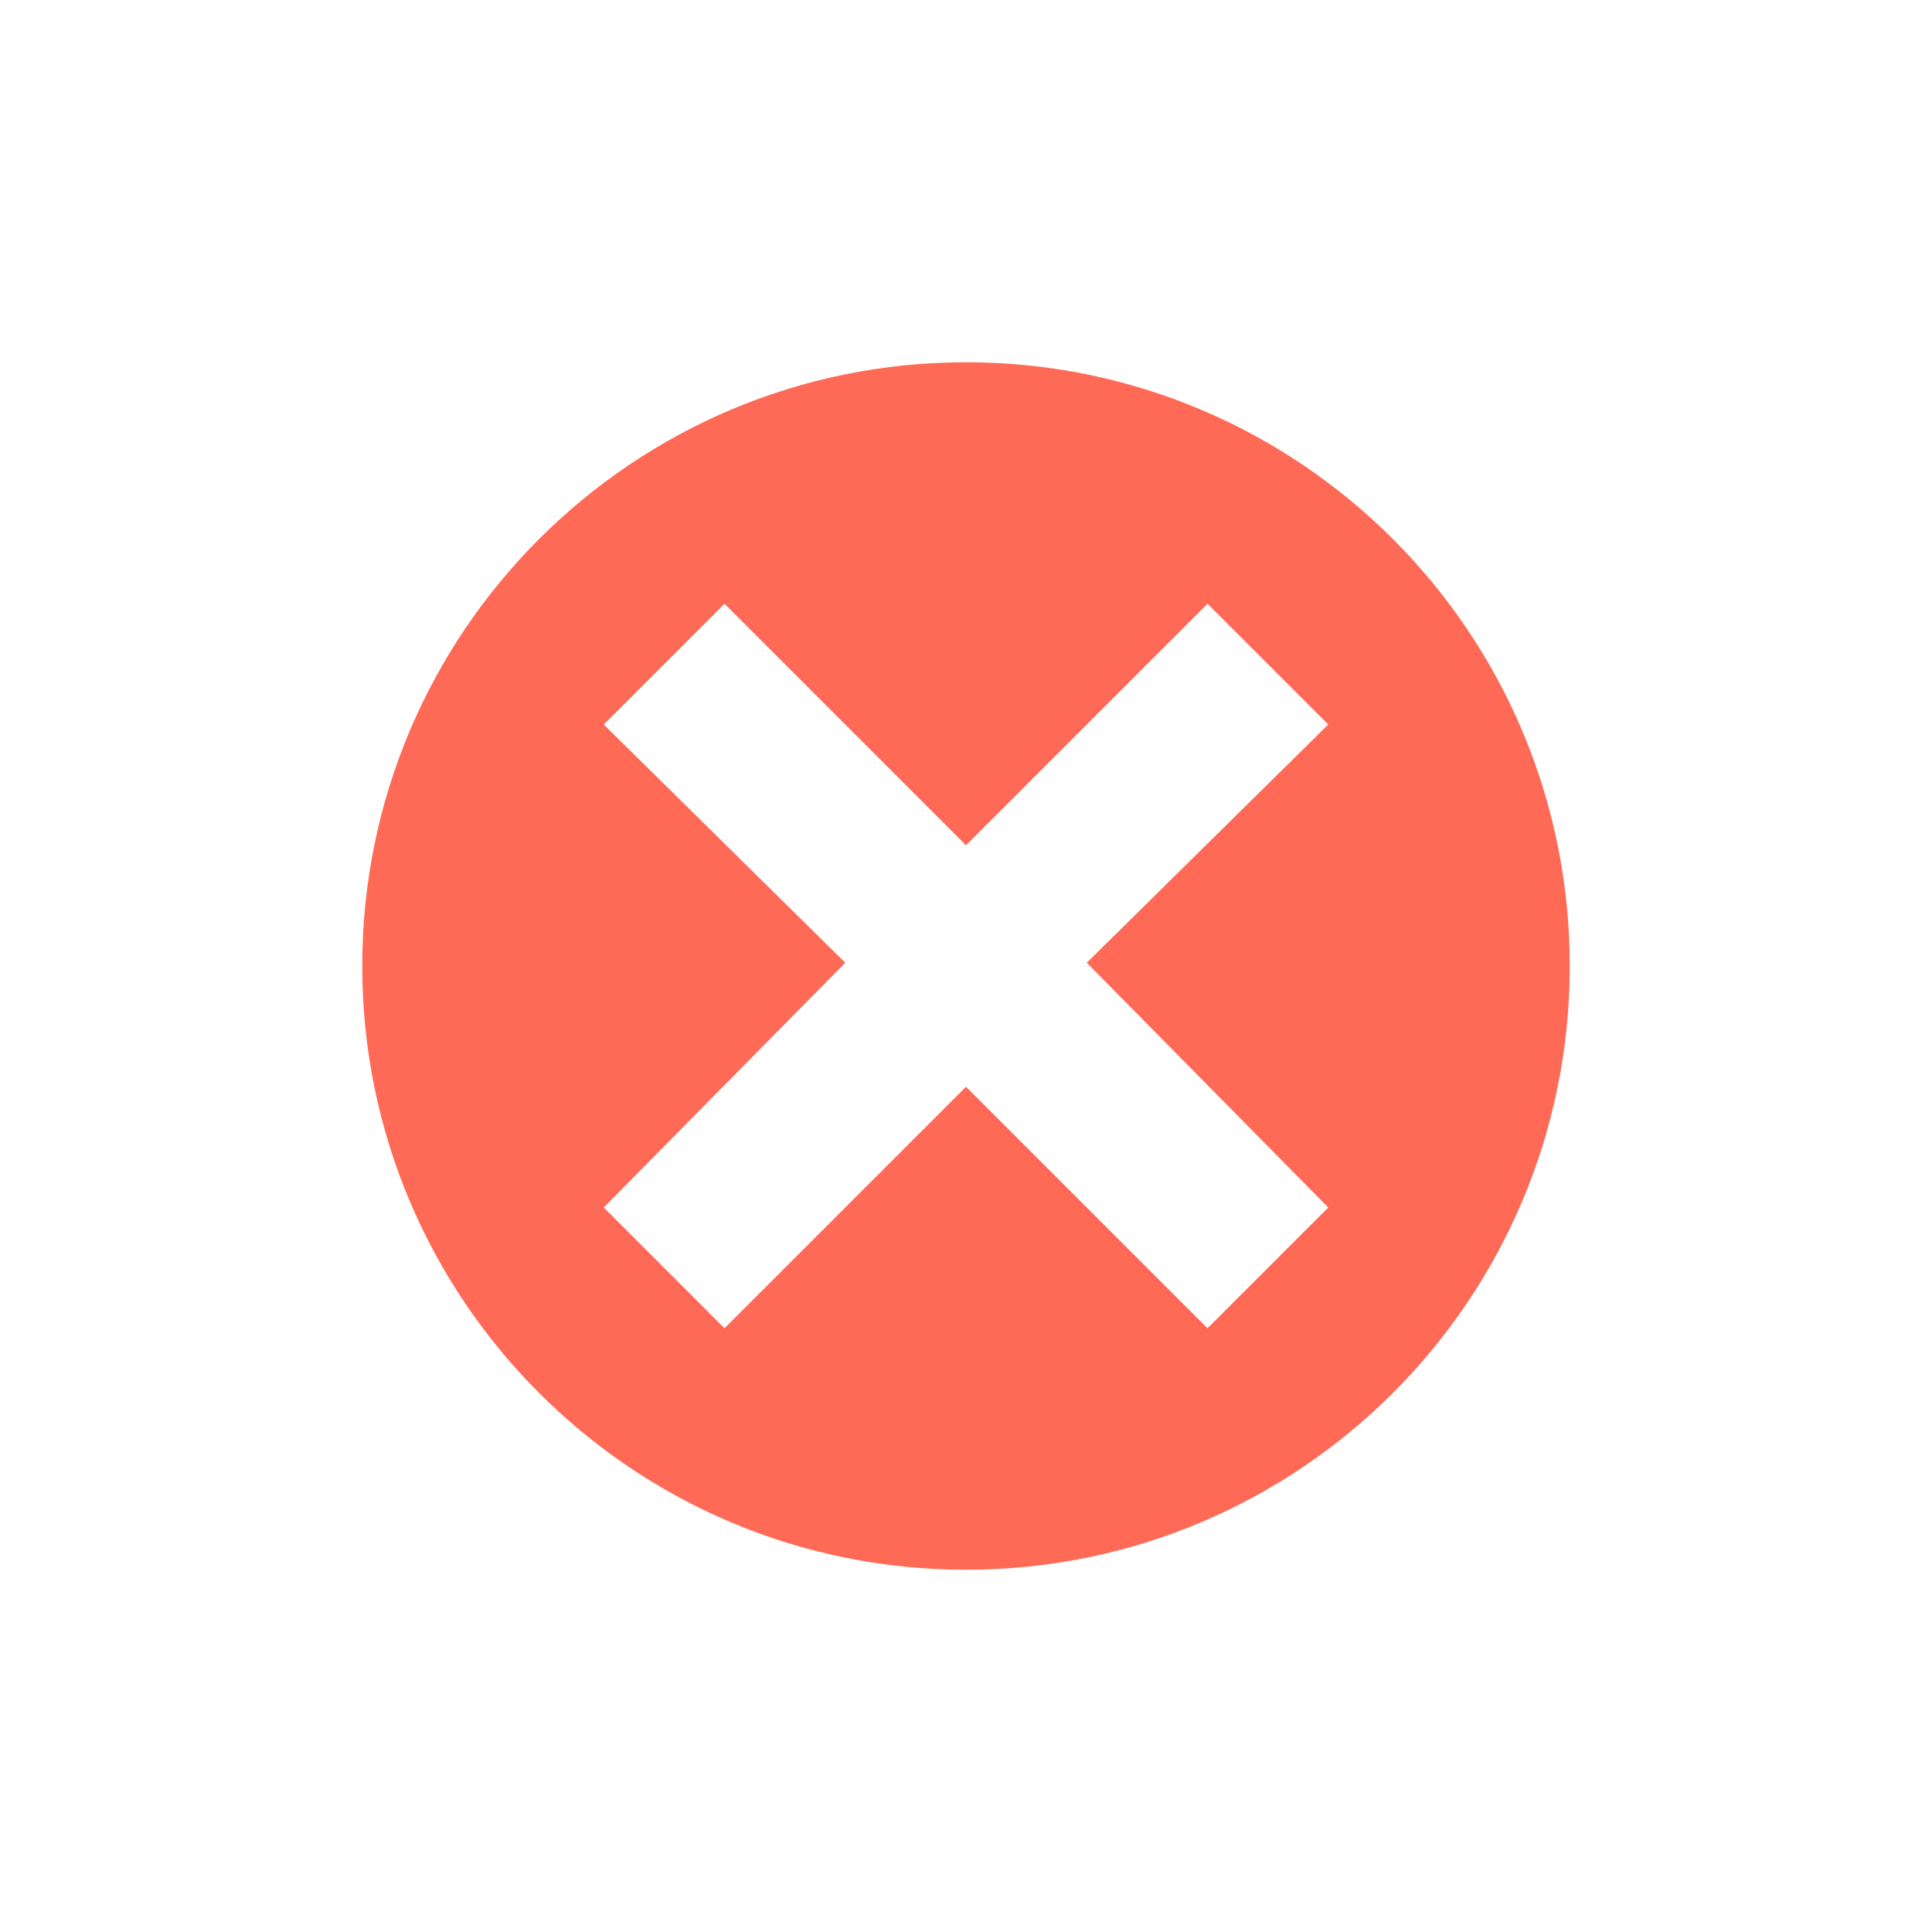 <svg xmlns="http://www.w3.org/2000/svg" width="16" height="16" viewBox="0 0 16 16"><circle cx="8" cy="8" r="6" fill="#1E1E1E" fill-opacity="0"/><path fill="#ff2b0f" fill-opacity=".7" d="M8 3C5.238 3 3 5.238 3 8s2.238 5 5 5 5-2.238 5-5-2.238-5-5-5zm3 7l-1 1-2-2-2 2-1-1 2-2.027L5 6l1-1 2 2 2-2 1 1-2 1.973L11 10z"/><path fill="#252526" fill-opacity="0" d="M11 6l-1-1-2 2-2-2-1 1 2 1.973L5 10l1 1 2-2 2 2 1-1-2-2.027z"/></svg>